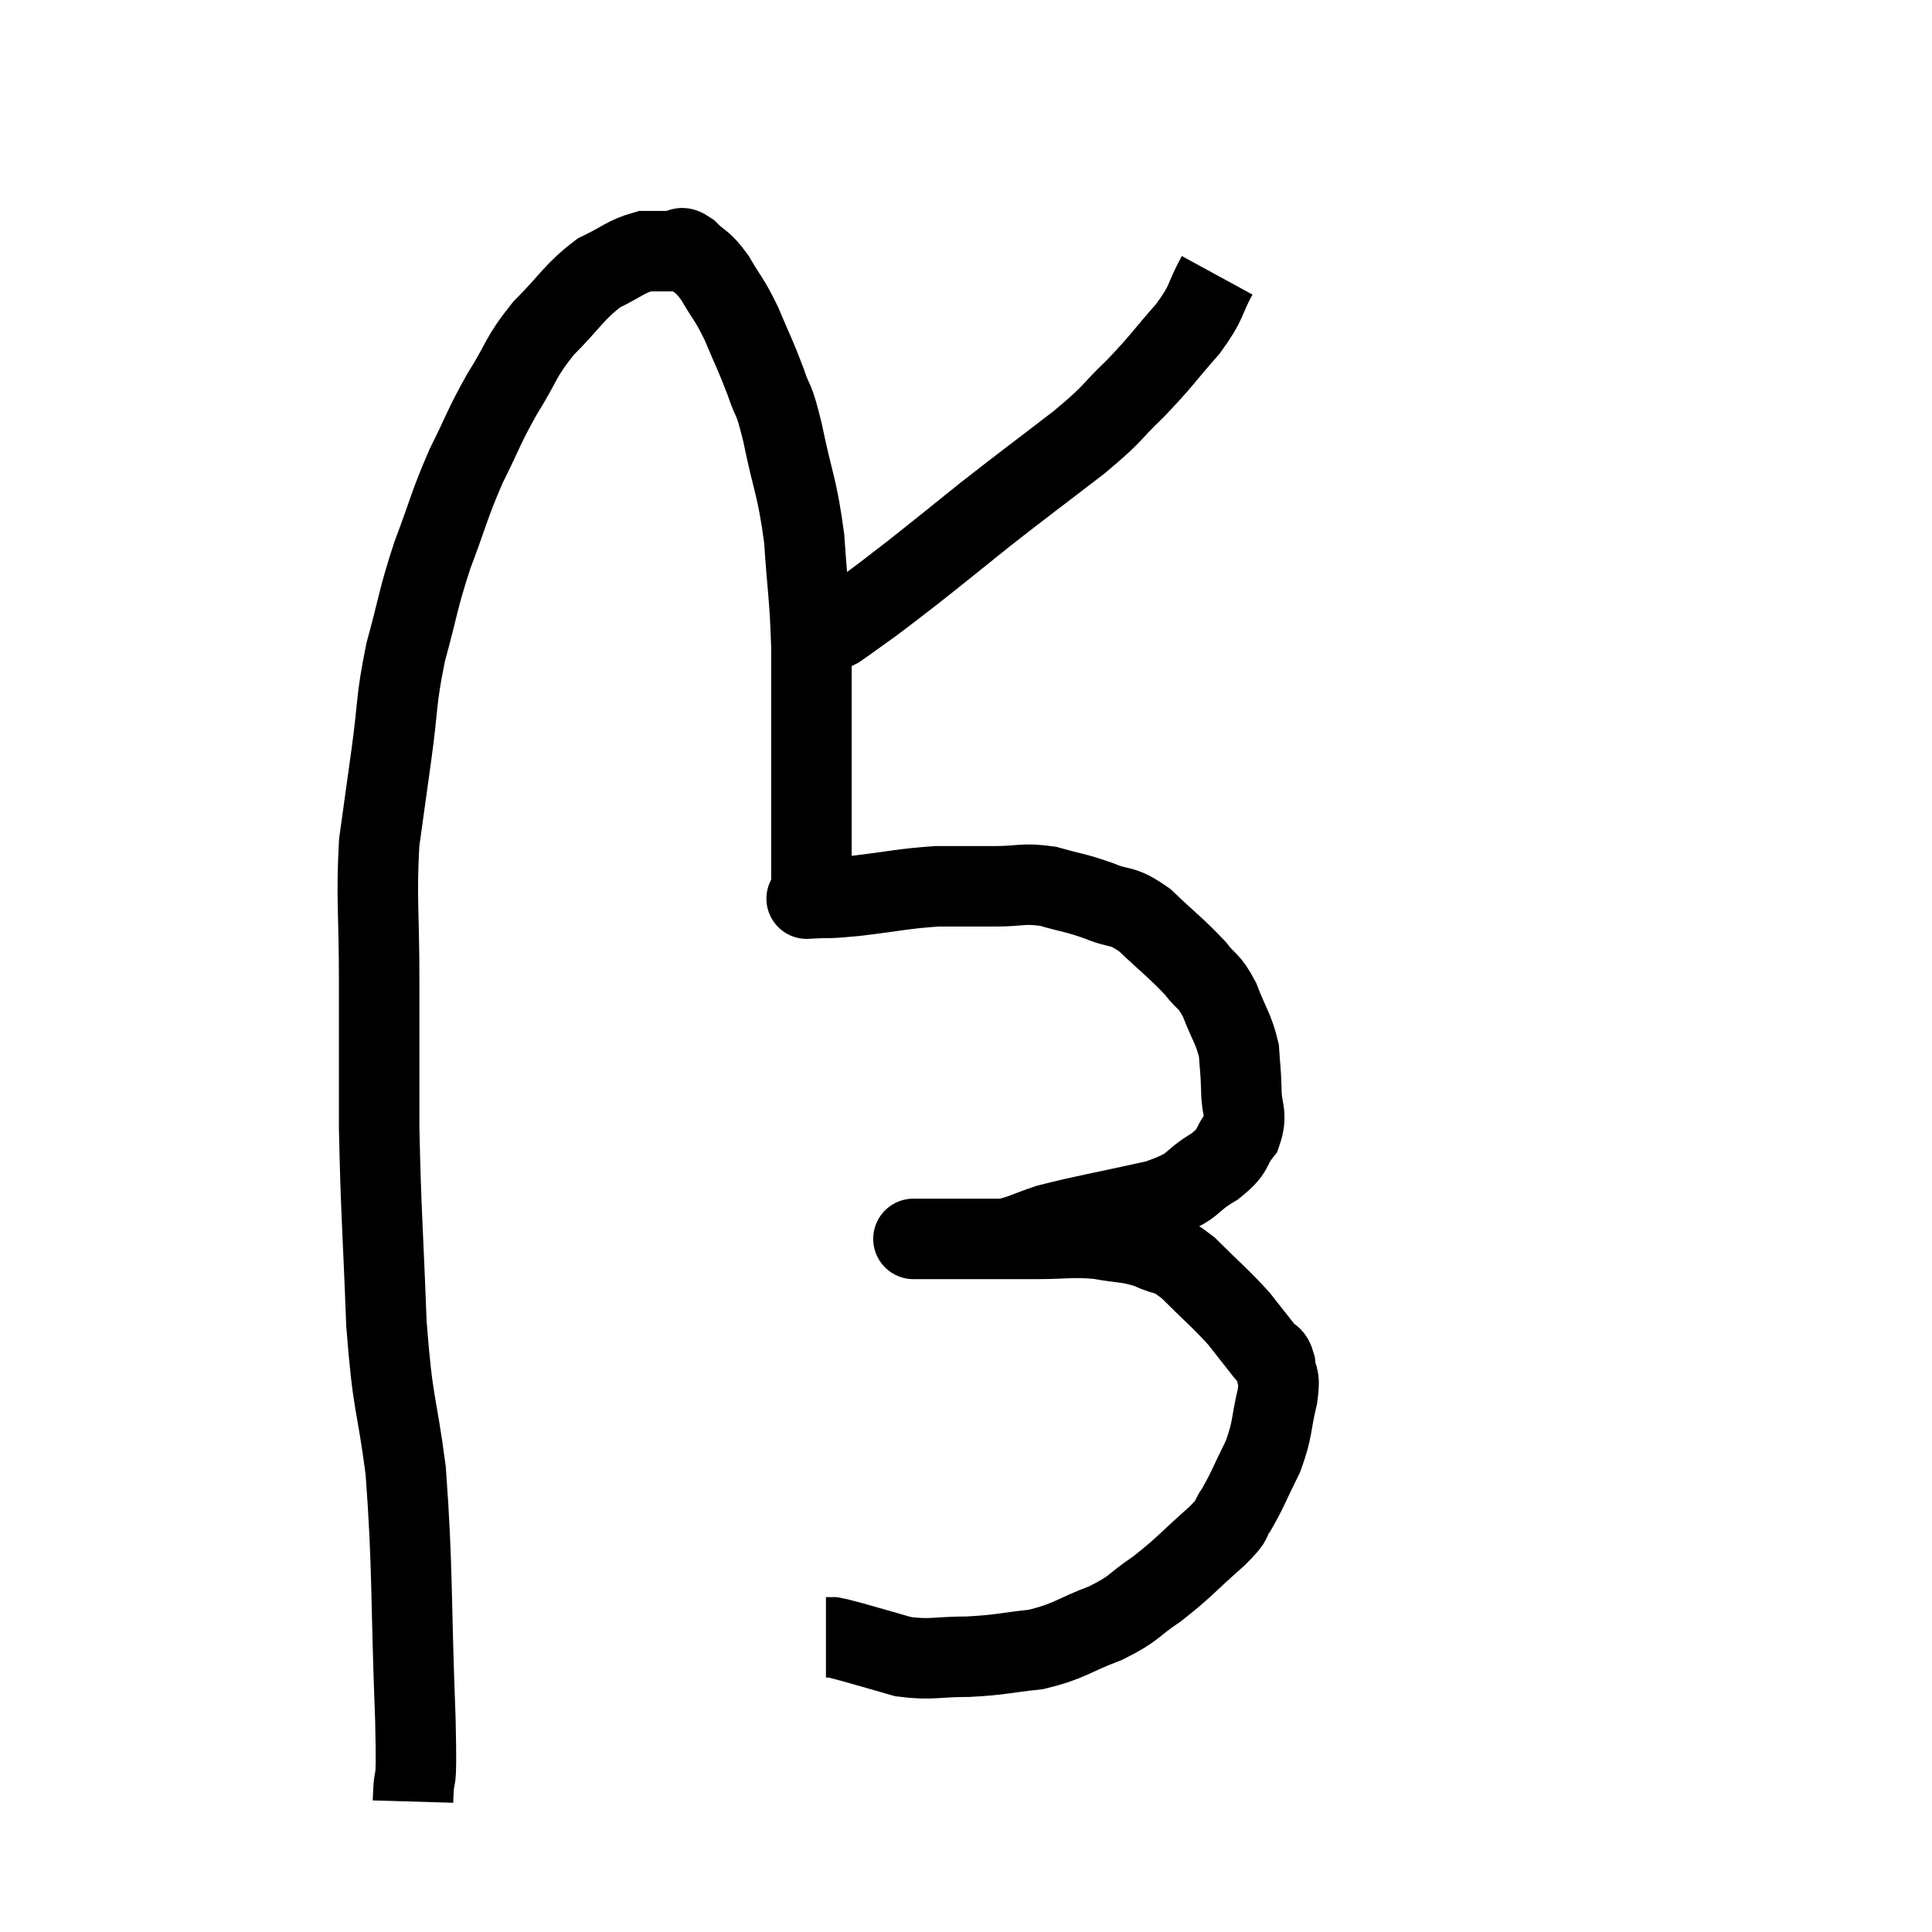 <svg width="48" height="48" viewBox="0 0 48 48" xmlns="http://www.w3.org/2000/svg"><path d="M 10.26 44.76 C 10.29 43.74, 10.365 44.775, 10.32 42.72 C 10.2 39.63, 10.26 39, 10.08 36.54 C 9.84 34.71, 9.765 35.01, 9.6 32.88 C 9.51 30.45, 9.465 30.15, 9.42 28.02 C 9.42 26.19, 9.42 26.13, 9.42 24.36 C 9.42 22.65, 9.345 22.335, 9.42 20.94 C 9.57 19.86, 9.555 19.965, 9.72 18.78 C 9.9 17.49, 9.825 17.445, 10.08 16.2 C 10.41 15, 10.365 14.955, 10.74 13.8 C 11.16 12.69, 11.145 12.585, 11.58 11.58 C 12.03 10.68, 12 10.635, 12.48 9.78 C 12.99 8.97, 12.9 8.91, 13.5 8.16 C 14.19 7.47, 14.25 7.26, 14.88 6.78 C 15.45 6.51, 15.54 6.375, 16.02 6.24 C 16.41 6.24, 16.53 6.24, 16.8 6.24 C 16.95 6.24, 16.86 6.075, 17.1 6.24 C 17.43 6.57, 17.43 6.45, 17.76 6.9 C 18.09 7.47, 18.105 7.395, 18.42 8.04 C 18.72 8.76, 18.765 8.805, 19.02 9.48 C 19.23 10.11, 19.2 9.765, 19.44 10.74 C 19.71 12.06, 19.8 12.045, 19.98 13.38 C 20.07 14.73, 20.115 14.745, 20.16 16.08 C 20.16 17.4, 20.16 17.58, 20.16 18.72 C 20.16 19.68, 20.16 19.74, 20.16 20.64 C 20.16 21.48, 20.16 21.9, 20.16 22.32 C 20.16 22.32, 20.16 22.32, 20.16 22.32 C 20.16 22.32, 20.16 22.32, 20.16 22.32 C 20.16 22.32, 20.16 22.32, 20.16 22.32 C 20.16 22.32, 19.89 22.335, 20.16 22.32 C 20.7 22.29, 20.46 22.335, 21.24 22.26 C 22.26 22.14, 22.41 22.08, 23.28 22.02 C 24 22.02, 24.03 22.02, 24.72 22.02 C 25.38 22.02, 25.395 21.93, 26.04 22.02 C 26.67 22.2, 26.7 22.17, 27.3 22.38 C 27.87 22.62, 27.84 22.44, 28.44 22.86 C 29.07 23.46, 29.235 23.565, 29.7 24.06 C 30 24.45, 30.03 24.33, 30.3 24.84 C 30.54 25.47, 30.645 25.545, 30.78 26.1 C 30.81 26.58, 30.825 26.55, 30.84 27.06 C 30.84 27.6, 31.005 27.66, 30.84 28.14 C 30.51 28.56, 30.705 28.56, 30.18 28.98 C 29.46 29.4, 29.775 29.46, 28.74 29.82 C 27.39 30.12, 26.985 30.18, 26.04 30.42 C 25.5 30.6, 25.38 30.69, 24.96 30.78 C 24.66 30.78, 24.555 30.78, 24.36 30.78 C 24.27 30.78, 24.42 30.78, 24.18 30.78 C 23.79 30.78, 23.745 30.78, 23.4 30.78 C 23.1 30.78, 22.95 30.78, 22.8 30.78 C 22.8 30.78, 22.8 30.78, 22.8 30.78 C 22.8 30.78, 22.8 30.78, 22.8 30.78 C 22.8 30.78, 22.8 30.78, 22.8 30.78 C 22.8 30.78, 22.56 30.78, 22.8 30.78 C 23.28 30.78, 23.025 30.78, 23.76 30.78 C 24.75 30.78, 24.855 30.78, 25.74 30.78 C 26.52 30.78, 26.595 30.72, 27.3 30.78 C 27.93 30.9, 28.005 30.84, 28.56 31.02 C 29.04 31.26, 28.965 31.065, 29.52 31.5 C 30.15 32.13, 30.3 32.235, 30.78 32.76 C 31.11 33.18, 31.215 33.315, 31.44 33.6 C 31.56 33.75, 31.605 33.63, 31.68 33.9 C 31.71 34.29, 31.815 34.11, 31.74 34.68 C 31.56 35.43, 31.635 35.475, 31.38 36.18 C 31.05 36.84, 31.005 37.005, 30.72 37.5 C 30.48 37.83, 30.735 37.665, 30.24 38.16 C 29.49 38.82, 29.43 38.94, 28.74 39.48 C 28.11 39.9, 28.23 39.945, 27.48 40.32 C 26.61 40.65, 26.595 40.77, 25.74 40.98 C 24.9 41.07, 24.885 41.115, 24.06 41.16 C 23.25 41.16, 23.16 41.25, 22.44 41.16 C 21.81 40.98, 21.615 40.92, 21.18 40.8 C 20.94 40.74, 20.865 40.71, 20.7 40.68 L 20.52 40.68" fill="none" stroke="black" stroke-width="2"></path><path d="M 30.24 6.84 C 29.88 7.5, 30.03 7.455, 29.52 8.16 C 28.86 8.91, 28.875 8.955, 28.2 9.66 C 27.51 10.32, 27.75 10.2, 26.82 10.98 C 25.65 11.88, 25.515 11.97, 24.48 12.78 C 23.58 13.5, 23.385 13.665, 22.68 14.22 C 22.17 14.61, 22.125 14.655, 21.66 15 C 21.24 15.3, 21.06 15.435, 20.82 15.6 C 20.76 15.63, 20.73 15.645, 20.7 15.66 C 20.7 15.66, 20.7 15.66, 20.7 15.66 L 20.7 15.66" fill="none" stroke="black" stroke-width="2"></path></svg>